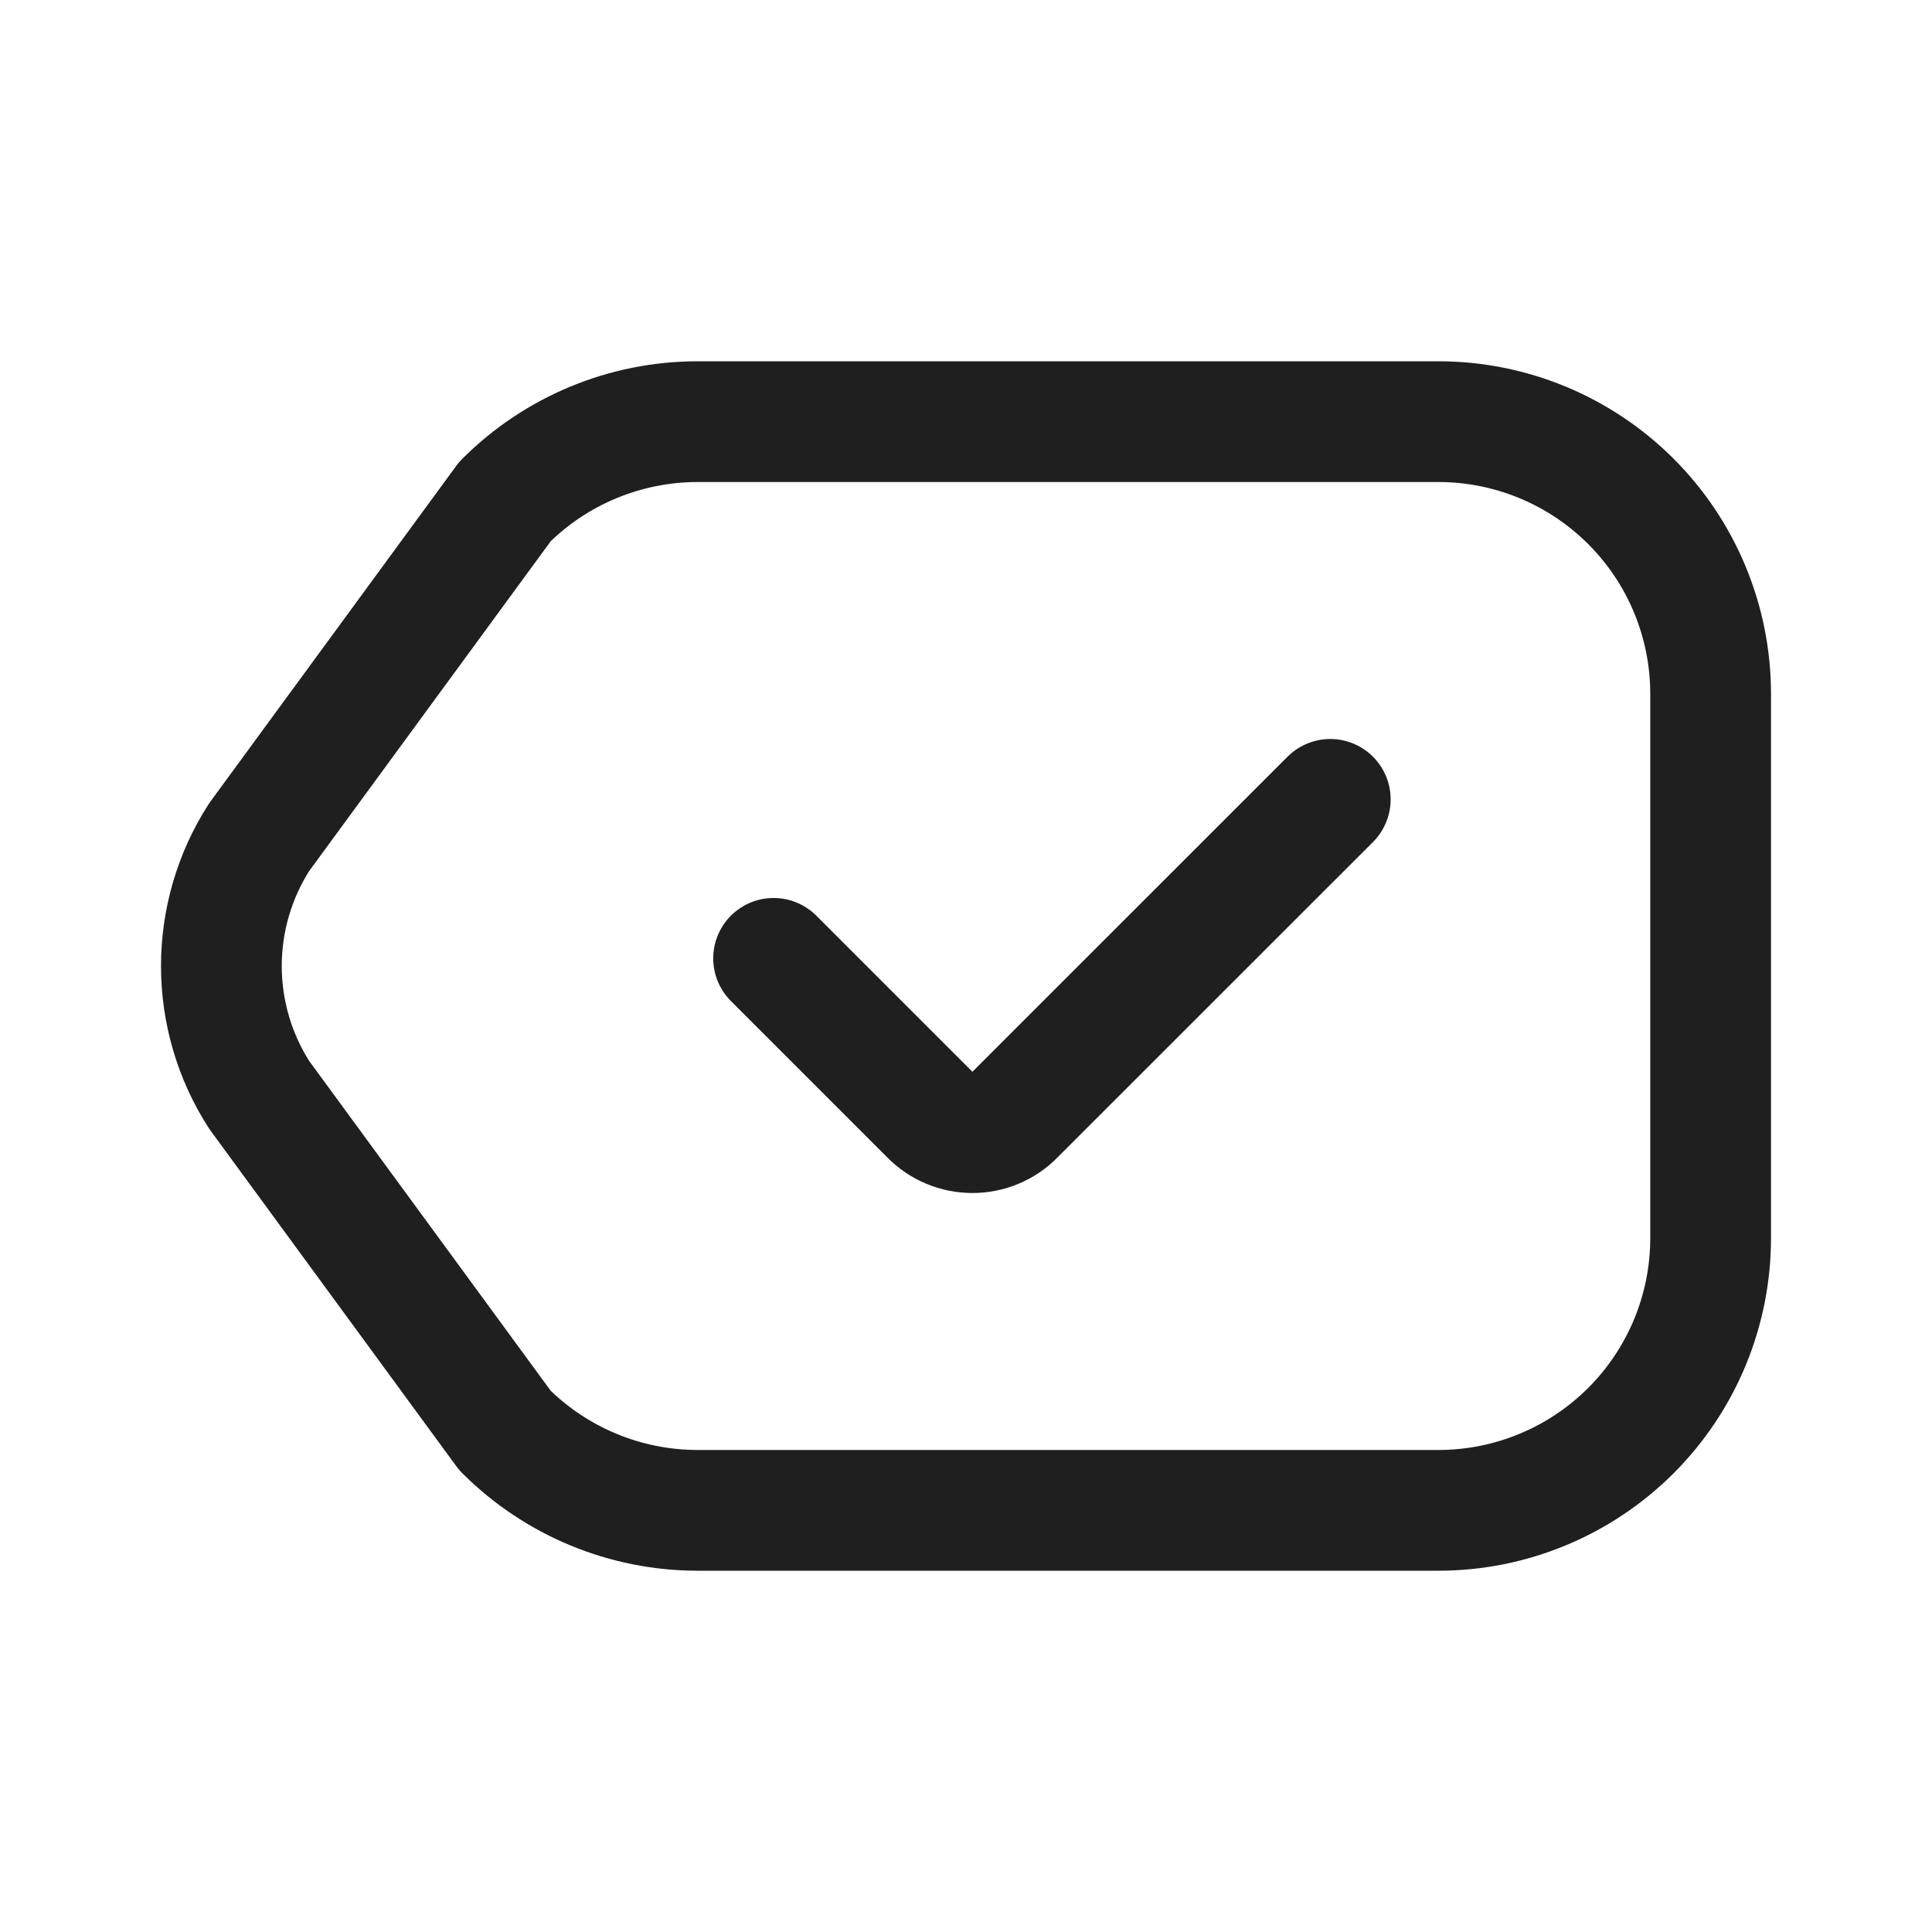 <svg width="24" height="24" viewBox="0 0 24 24" fill="none" xmlns="http://www.w3.org/2000/svg">
<path d="M21.25 12V15.381C21.25 16.277 20.894 17.137 20.26 17.771C19.626 18.405 18.766 18.762 17.869 18.762H8.662C7.766 18.761 6.907 18.404 6.273 17.77L3.219 13.6C2.913 13.123 2.75 12.567 2.75 12C2.75 11.433 2.913 10.877 3.219 10.4L6.273 6.23C6.907 5.596 7.766 5.239 8.662 5.238H17.869C18.766 5.238 19.626 5.595 20.26 6.229C20.894 6.863 21.25 7.723 21.25 8.619V12Z" stroke="#1F1F1F" stroke-width="1.5" stroke-linecap="round" stroke-linejoin="round"/>
<path d="M9.61 11.905L11.556 13.851C11.625 13.921 11.706 13.976 11.796 14.013C11.886 14.051 11.982 14.07 12.08 14.07C12.177 14.07 12.274 14.051 12.364 14.013C12.453 13.976 12.535 13.921 12.603 13.851L16.525 9.93" stroke="#1F1F1F" stroke-width="1.5" stroke-linecap="round" stroke-linejoin="round"/>
</svg>
